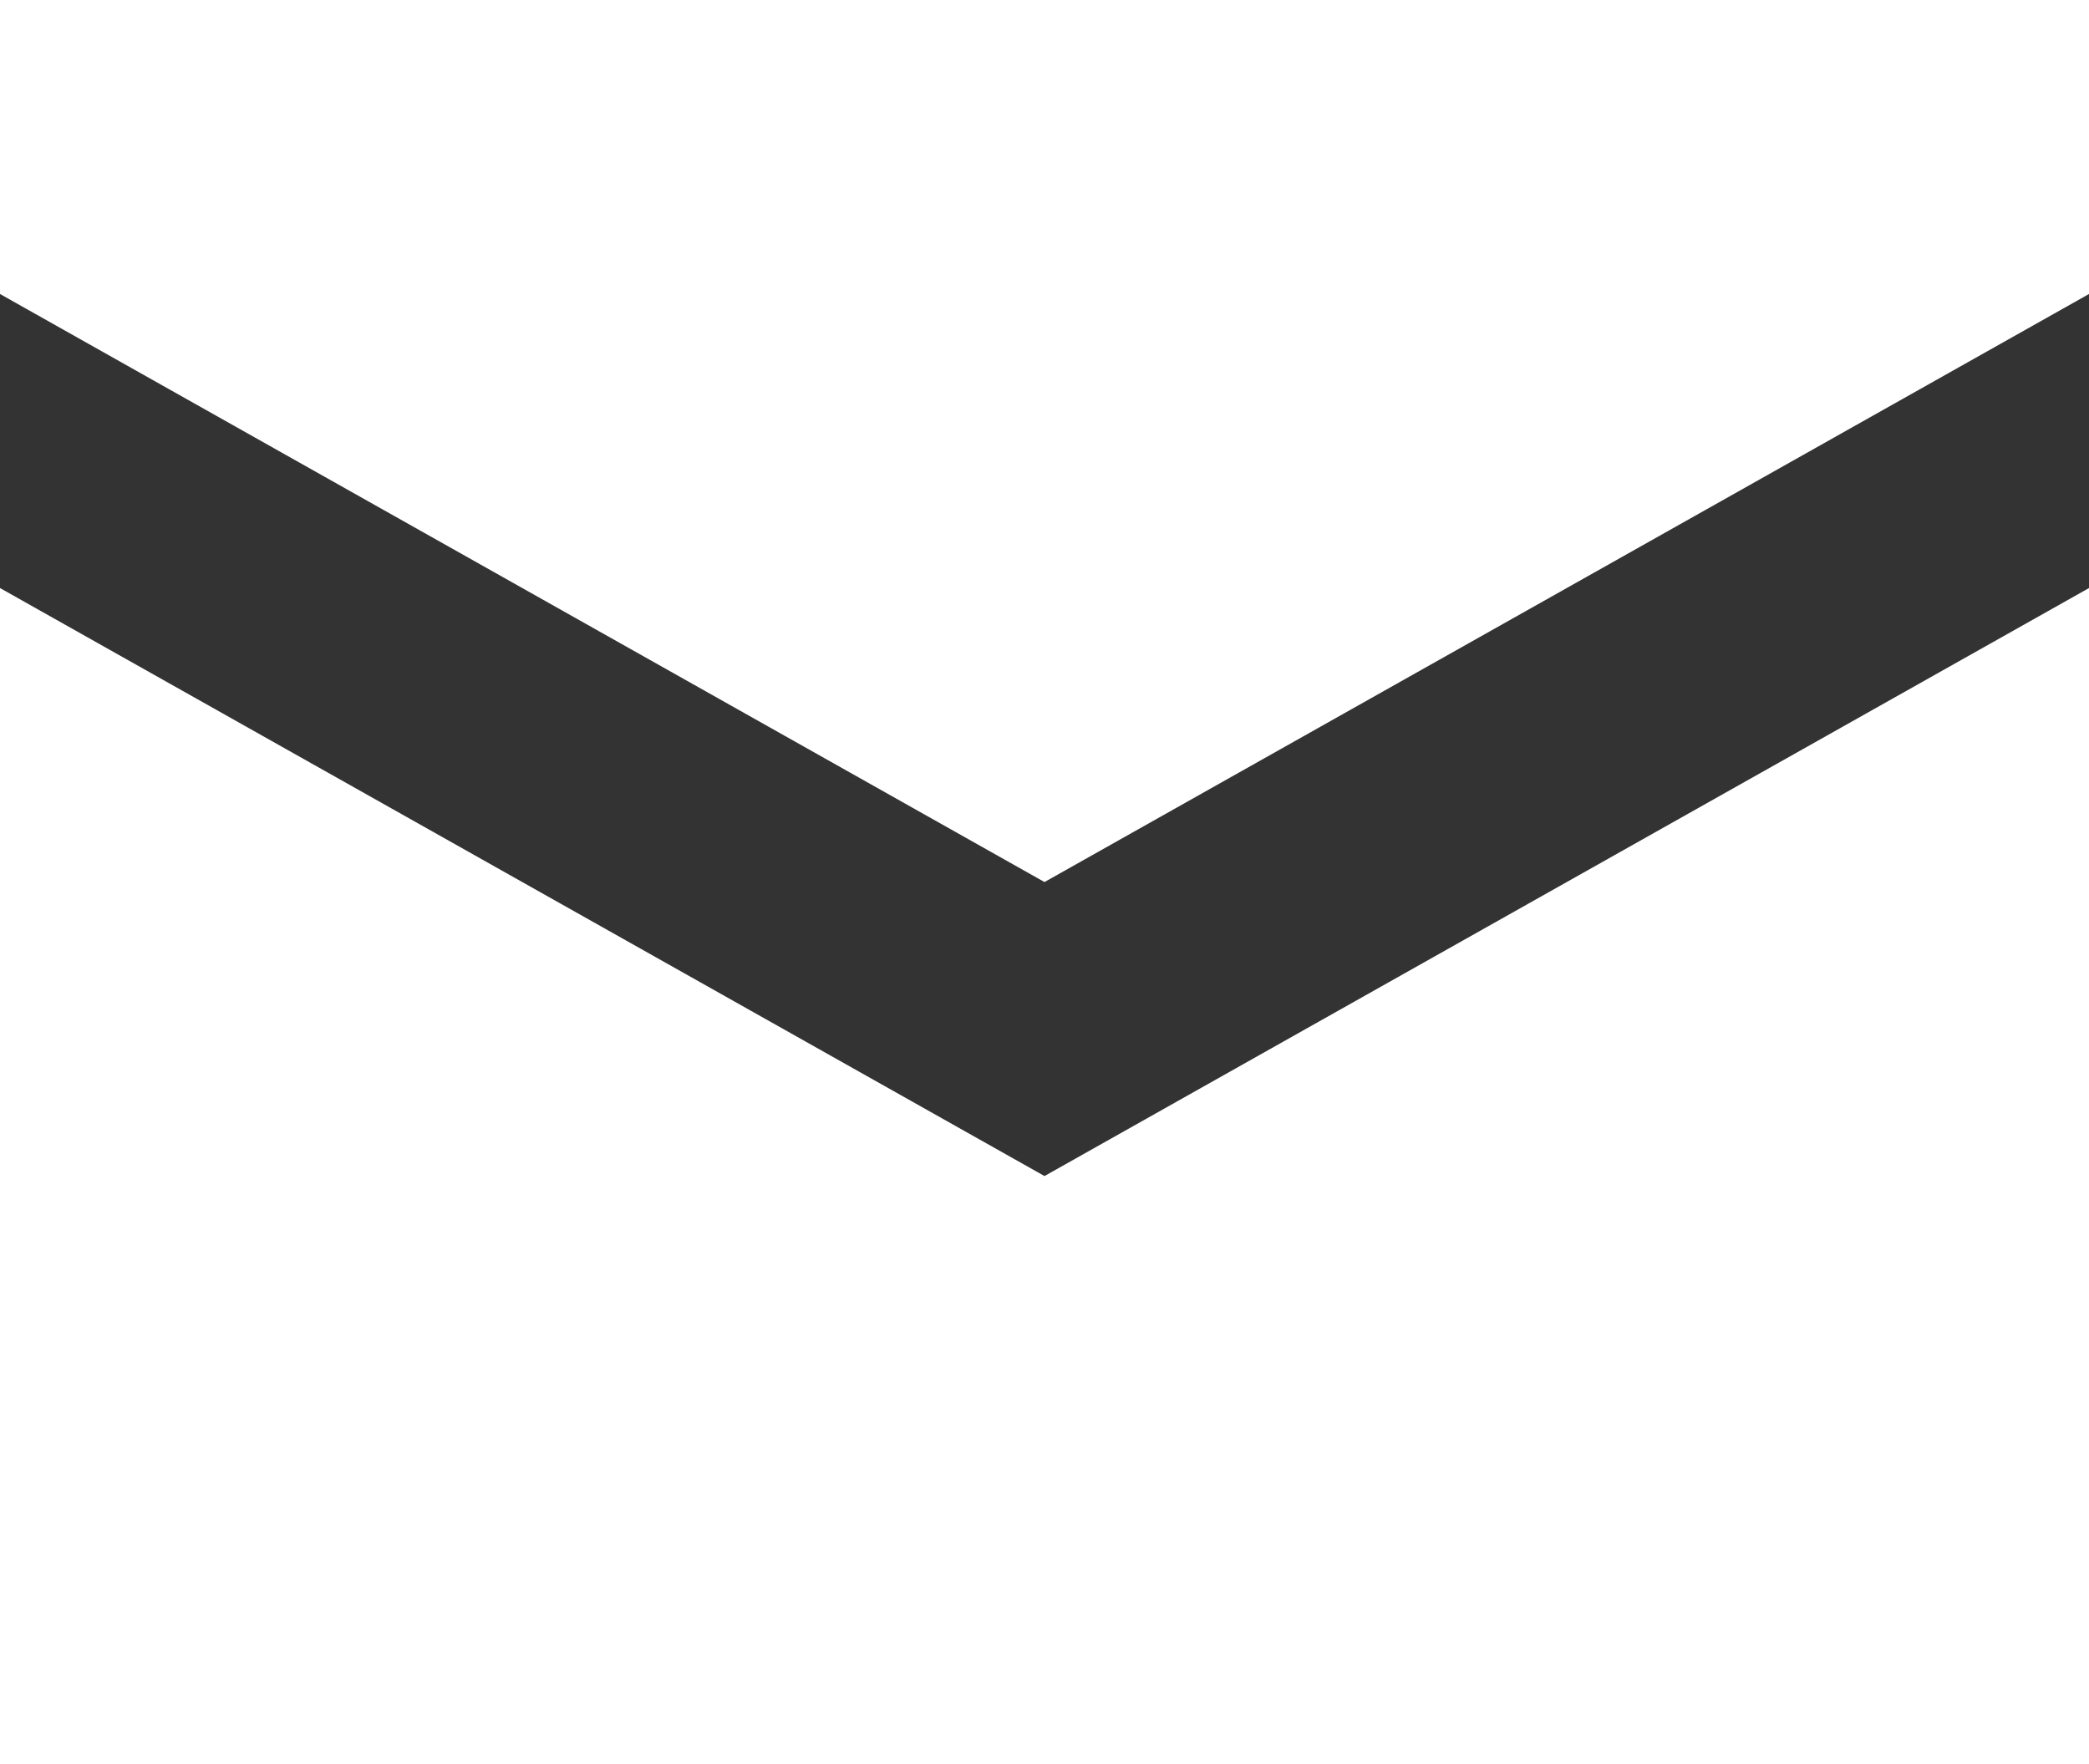 <svg width="45" height="38" viewBox="0 0 45 38" fill="none" xmlns="http://www.w3.org/2000/svg">
<rect x="0" y="0" width="45" height="38" fill="#333333" stroke="none"/>
<path d="M0 0V6.333L22.5 19L45 6.333V0H0ZM0 12.667V38H45V12.667L22.5 25.333L0 12.667Z" fill="white"/>
</svg>
